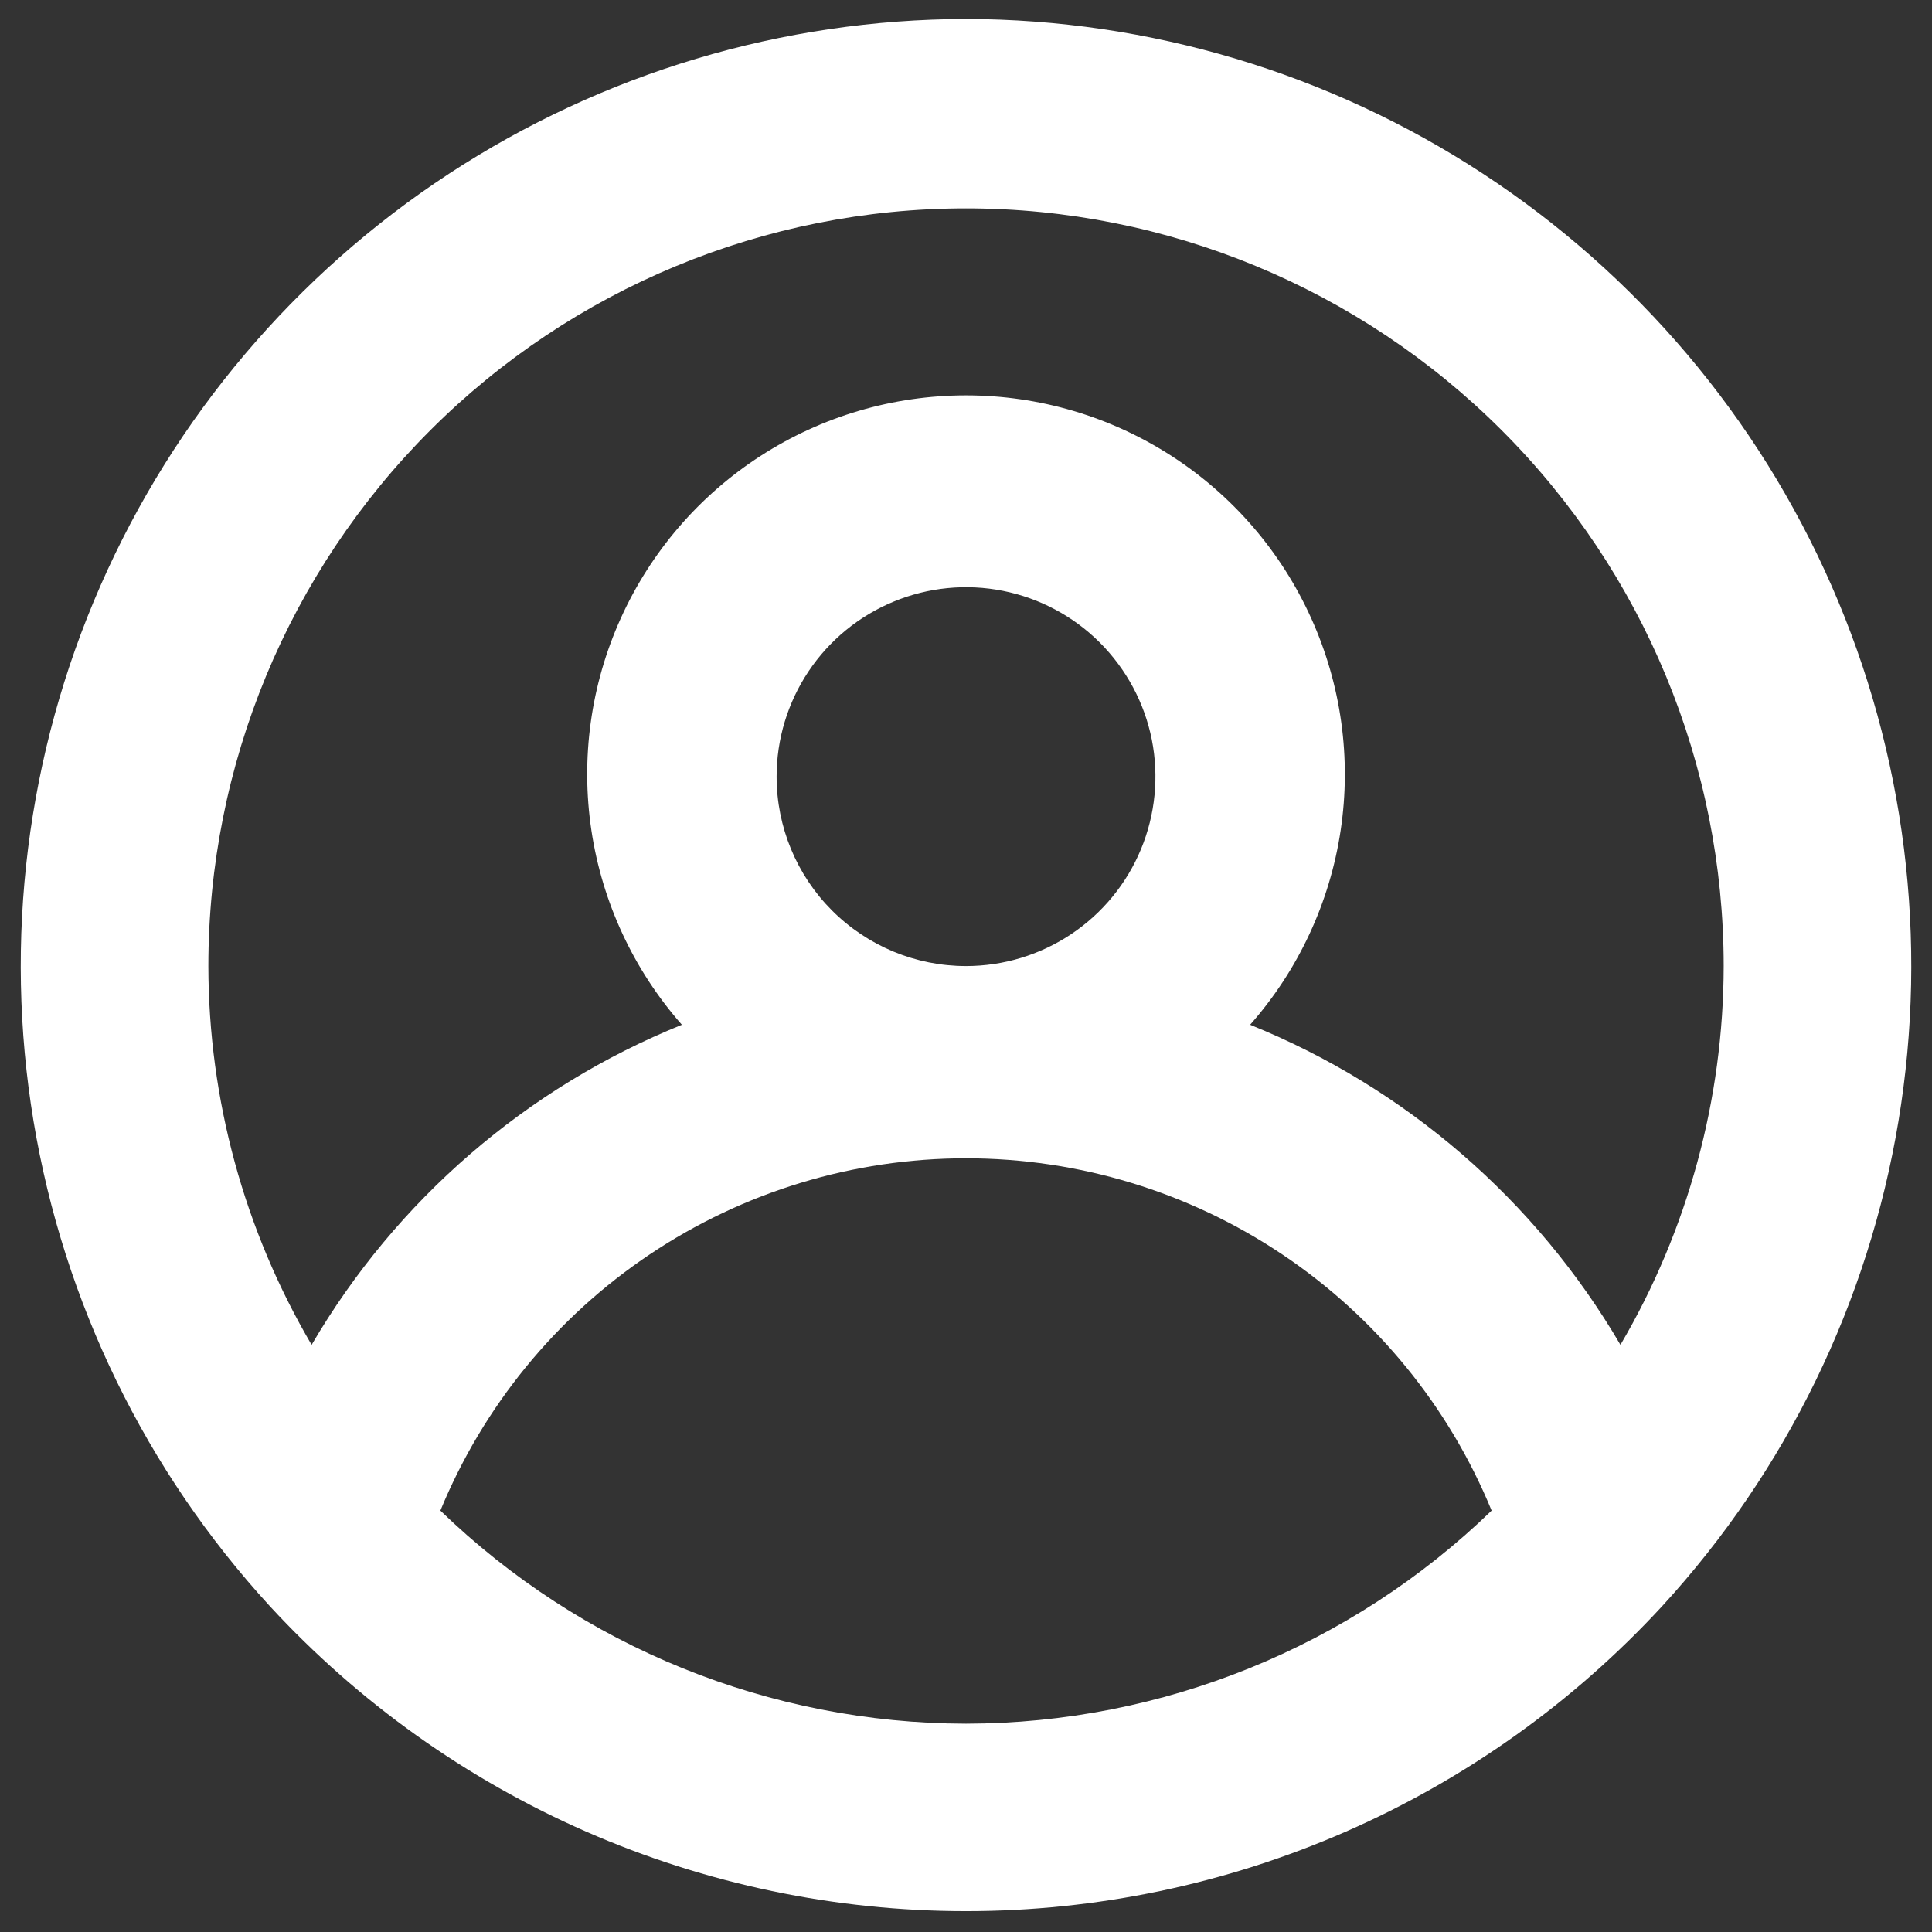 <svg width="34" height="34" viewBox="0 0 34 34" fill="none" xmlns="http://www.w3.org/2000/svg">
<rect x="0" y="0" width="34" height="34" fill="#333333" stroke="none"/>
<path d="M17 0.334C13.768 0.34 10.607 1.286 7.902 3.057C5.198 4.828 3.067 7.347 1.768 10.307C0.47 13.267 0.061 16.541 0.59 19.73C1.12 22.919 2.565 25.885 4.75 28.267V28.267C6.311 29.959 8.205 31.309 10.313 32.233C12.422 33.156 14.698 33.633 17 33.633C19.302 33.633 21.579 33.156 23.687 32.233C25.795 31.309 27.689 29.959 29.25 28.267V28.267C31.436 25.885 32.881 22.919 33.41 19.73C33.94 16.541 33.53 13.267 32.232 10.307C30.934 7.347 28.803 4.828 26.098 3.057C23.394 1.286 20.233 0.34 17 0.334V0.334ZM17 30.334C13.548 30.329 10.232 28.984 7.75 26.584C8.504 24.75 9.785 23.181 11.432 22.077C13.079 20.973 15.017 20.384 17 20.384C18.983 20.384 20.921 20.973 22.568 22.077C24.215 23.181 25.497 24.75 26.25 26.584C23.769 28.984 20.453 30.329 17 30.334ZM13.667 13.667C13.667 13.008 13.862 12.364 14.229 11.815C14.595 11.267 15.116 10.84 15.725 10.588C16.334 10.335 17.004 10.269 17.651 10.398C18.297 10.527 18.891 10.844 19.357 11.31C19.823 11.777 20.141 12.37 20.27 13.017C20.398 13.664 20.332 14.334 20.08 14.943C19.828 15.552 19.4 16.073 18.852 16.439C18.304 16.805 17.66 17.001 17 17.001C16.116 17.001 15.268 16.649 14.643 16.024C14.018 15.399 13.667 14.551 13.667 13.667ZM28.517 23.667C27.028 21.12 24.736 19.139 22 18.034C22.849 17.072 23.402 15.885 23.593 14.616C23.784 13.348 23.604 12.051 23.076 10.882C22.549 9.712 21.695 8.72 20.617 8.024C19.539 7.328 18.283 6.958 17 6.958C15.717 6.958 14.461 7.328 13.384 8.024C12.306 8.72 11.452 9.712 10.924 10.882C10.396 12.051 10.217 13.348 10.408 14.616C10.599 15.885 11.152 17.072 12 18.034C9.265 19.139 6.973 21.12 5.484 23.667C4.297 21.646 3.67 19.345 3.667 17.001C3.667 13.464 5.072 10.073 7.572 7.573C10.073 5.072 13.464 3.667 17 3.667C20.537 3.667 23.928 5.072 26.428 7.573C28.929 10.073 30.334 13.464 30.334 17.001C30.331 19.345 29.704 21.646 28.517 23.667V23.667Z" fill="white"/>
</svg>
